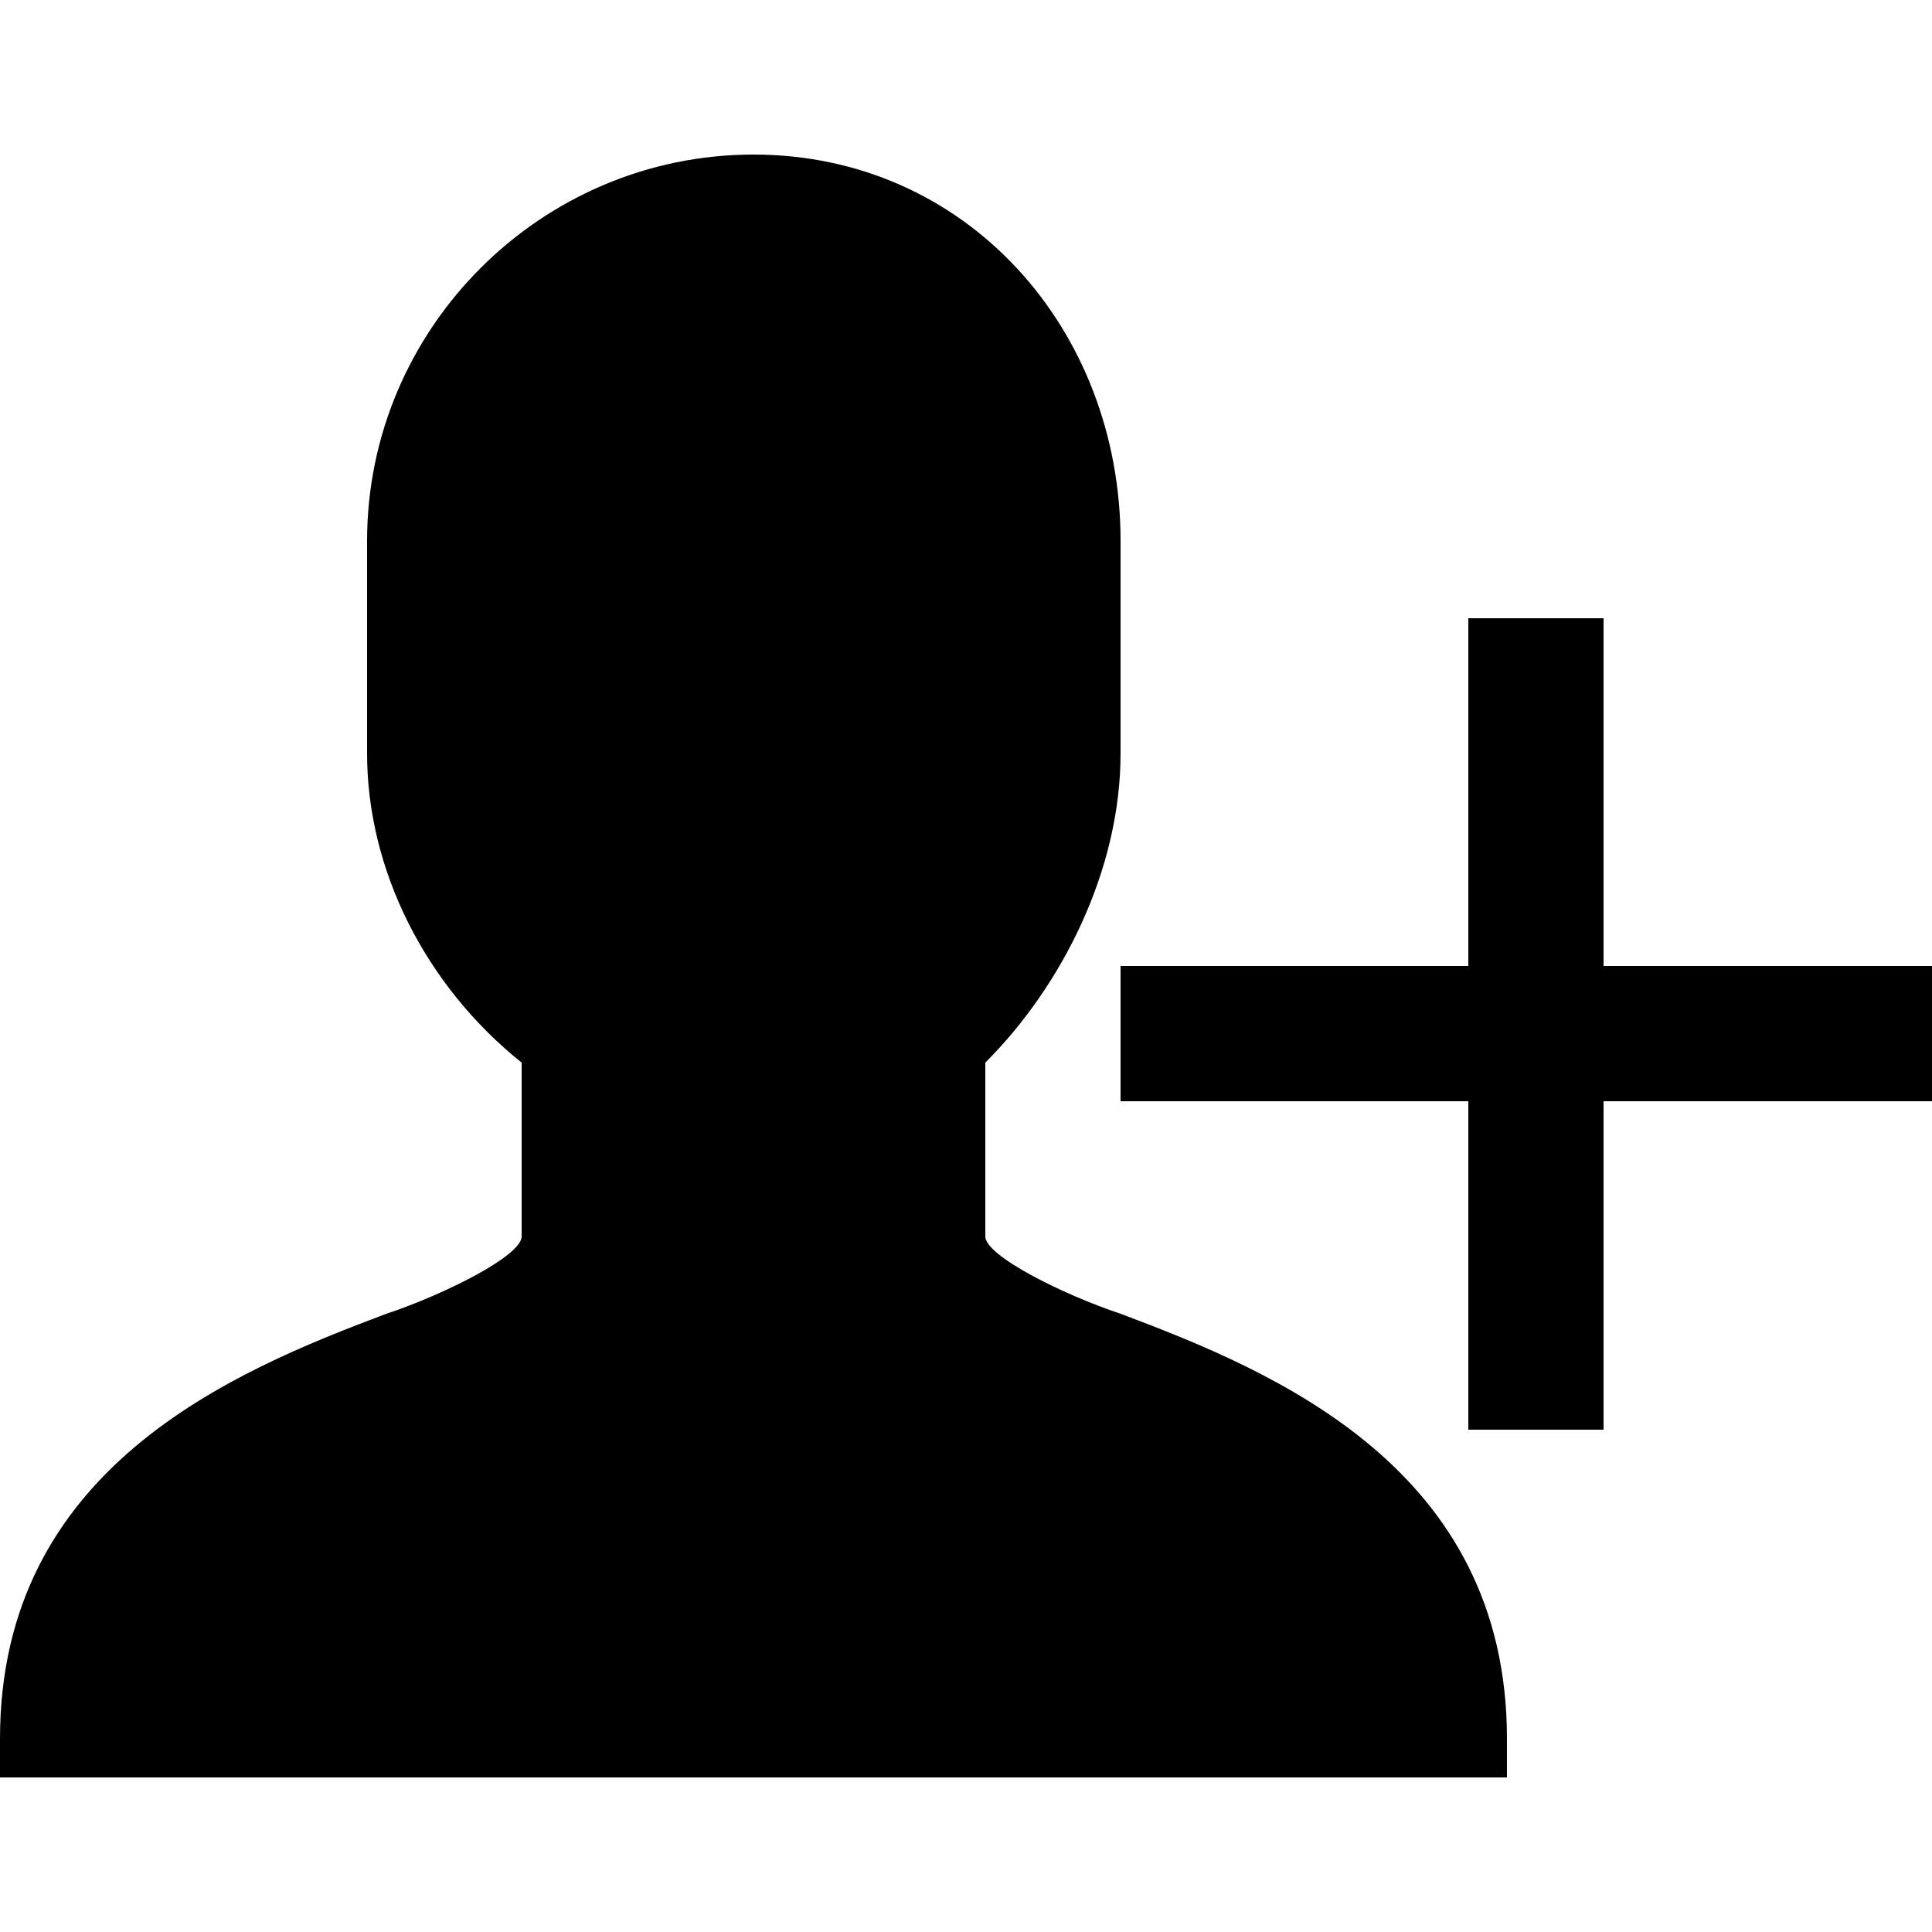 <svg viewBox="0 0 100 100"><path d="M58 68c-3,-1 -7,-3 -7,-4l0 -9c4,-4 7,-10 7,-16l0 -11c0,-11 -8,-20 -19,-20 -11,0 -20,9 -20,20l0 11c0,6 3,12 8,16l0 9c0,1 -4,3 -7,4 -8,3 -20,8 -20,22l0 2 78 0 0 -2c0,-14 -12,-19 -20,-22zm0 -18l18 0 0 -18 7 0 0 18 17 0 0 7 -17 0 0 17 -7 0 0 -17 -18 0 0 -7z"/></svg>